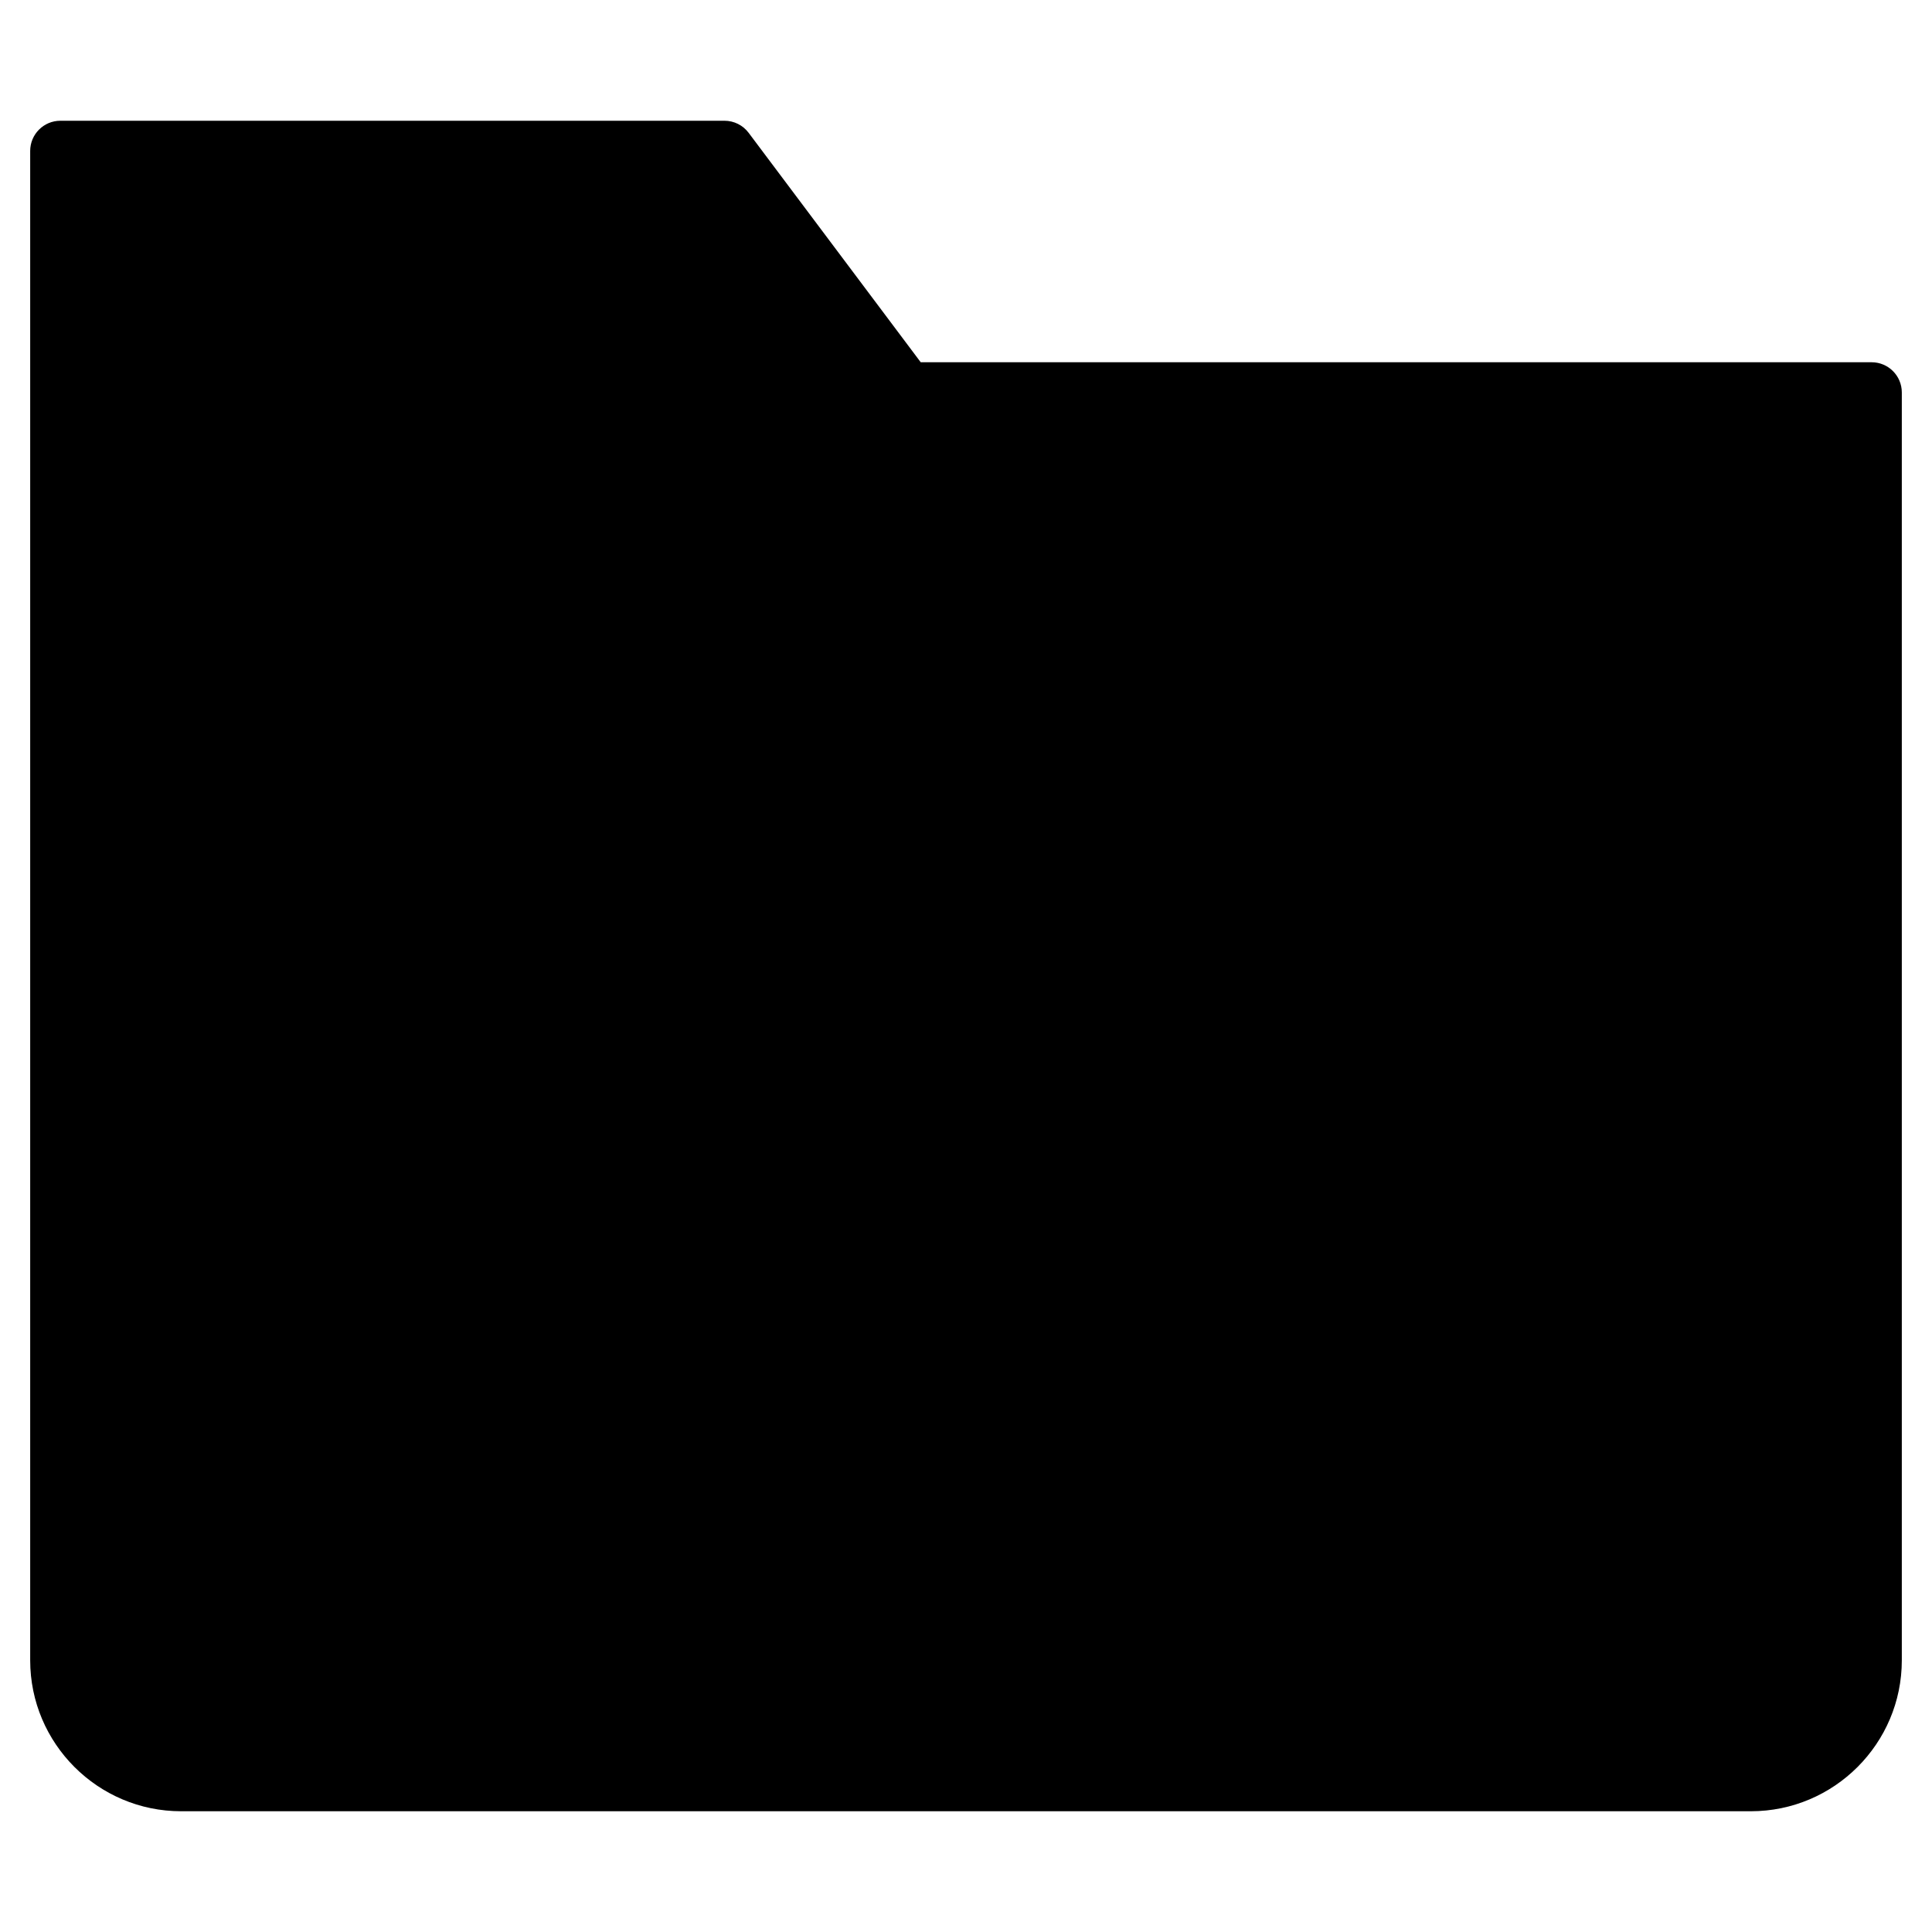 <?xml version="1.0" encoding="utf-8"?>
<!-- Generator: Adobe Illustrator 20.1.0, SVG Export Plug-In . SVG Version: 6.00 Build 0)  -->
<!DOCTYPE svg PUBLIC "-//W3C//DTD SVG 1.1//EN" "http://www.w3.org/Graphics/SVG/1.1/DTD/svg11.dtd">
<svg version="1.1" id="Layer_1" xmlns="http://www.w3.org/2000/svg" xmlns:xlink="http://www.w3.org/1999/xlink" x="0px" y="0px"
	 width="64px" height="64px" viewBox="0 0 64 64" enable-background="new 0 0 64 64" xml:space="preserve">
<path d="M62,12H30.5l-5.7-7.6C24.611,4.148,24.315,4,24,4H2C1.448,4,1,4.448,1,5v50c0,2.757,2.243,5,5,5h52c2.757,0,5-2.243,5-5V13
	C63,12.448,62.552,12,62,12z"/>
</svg>
